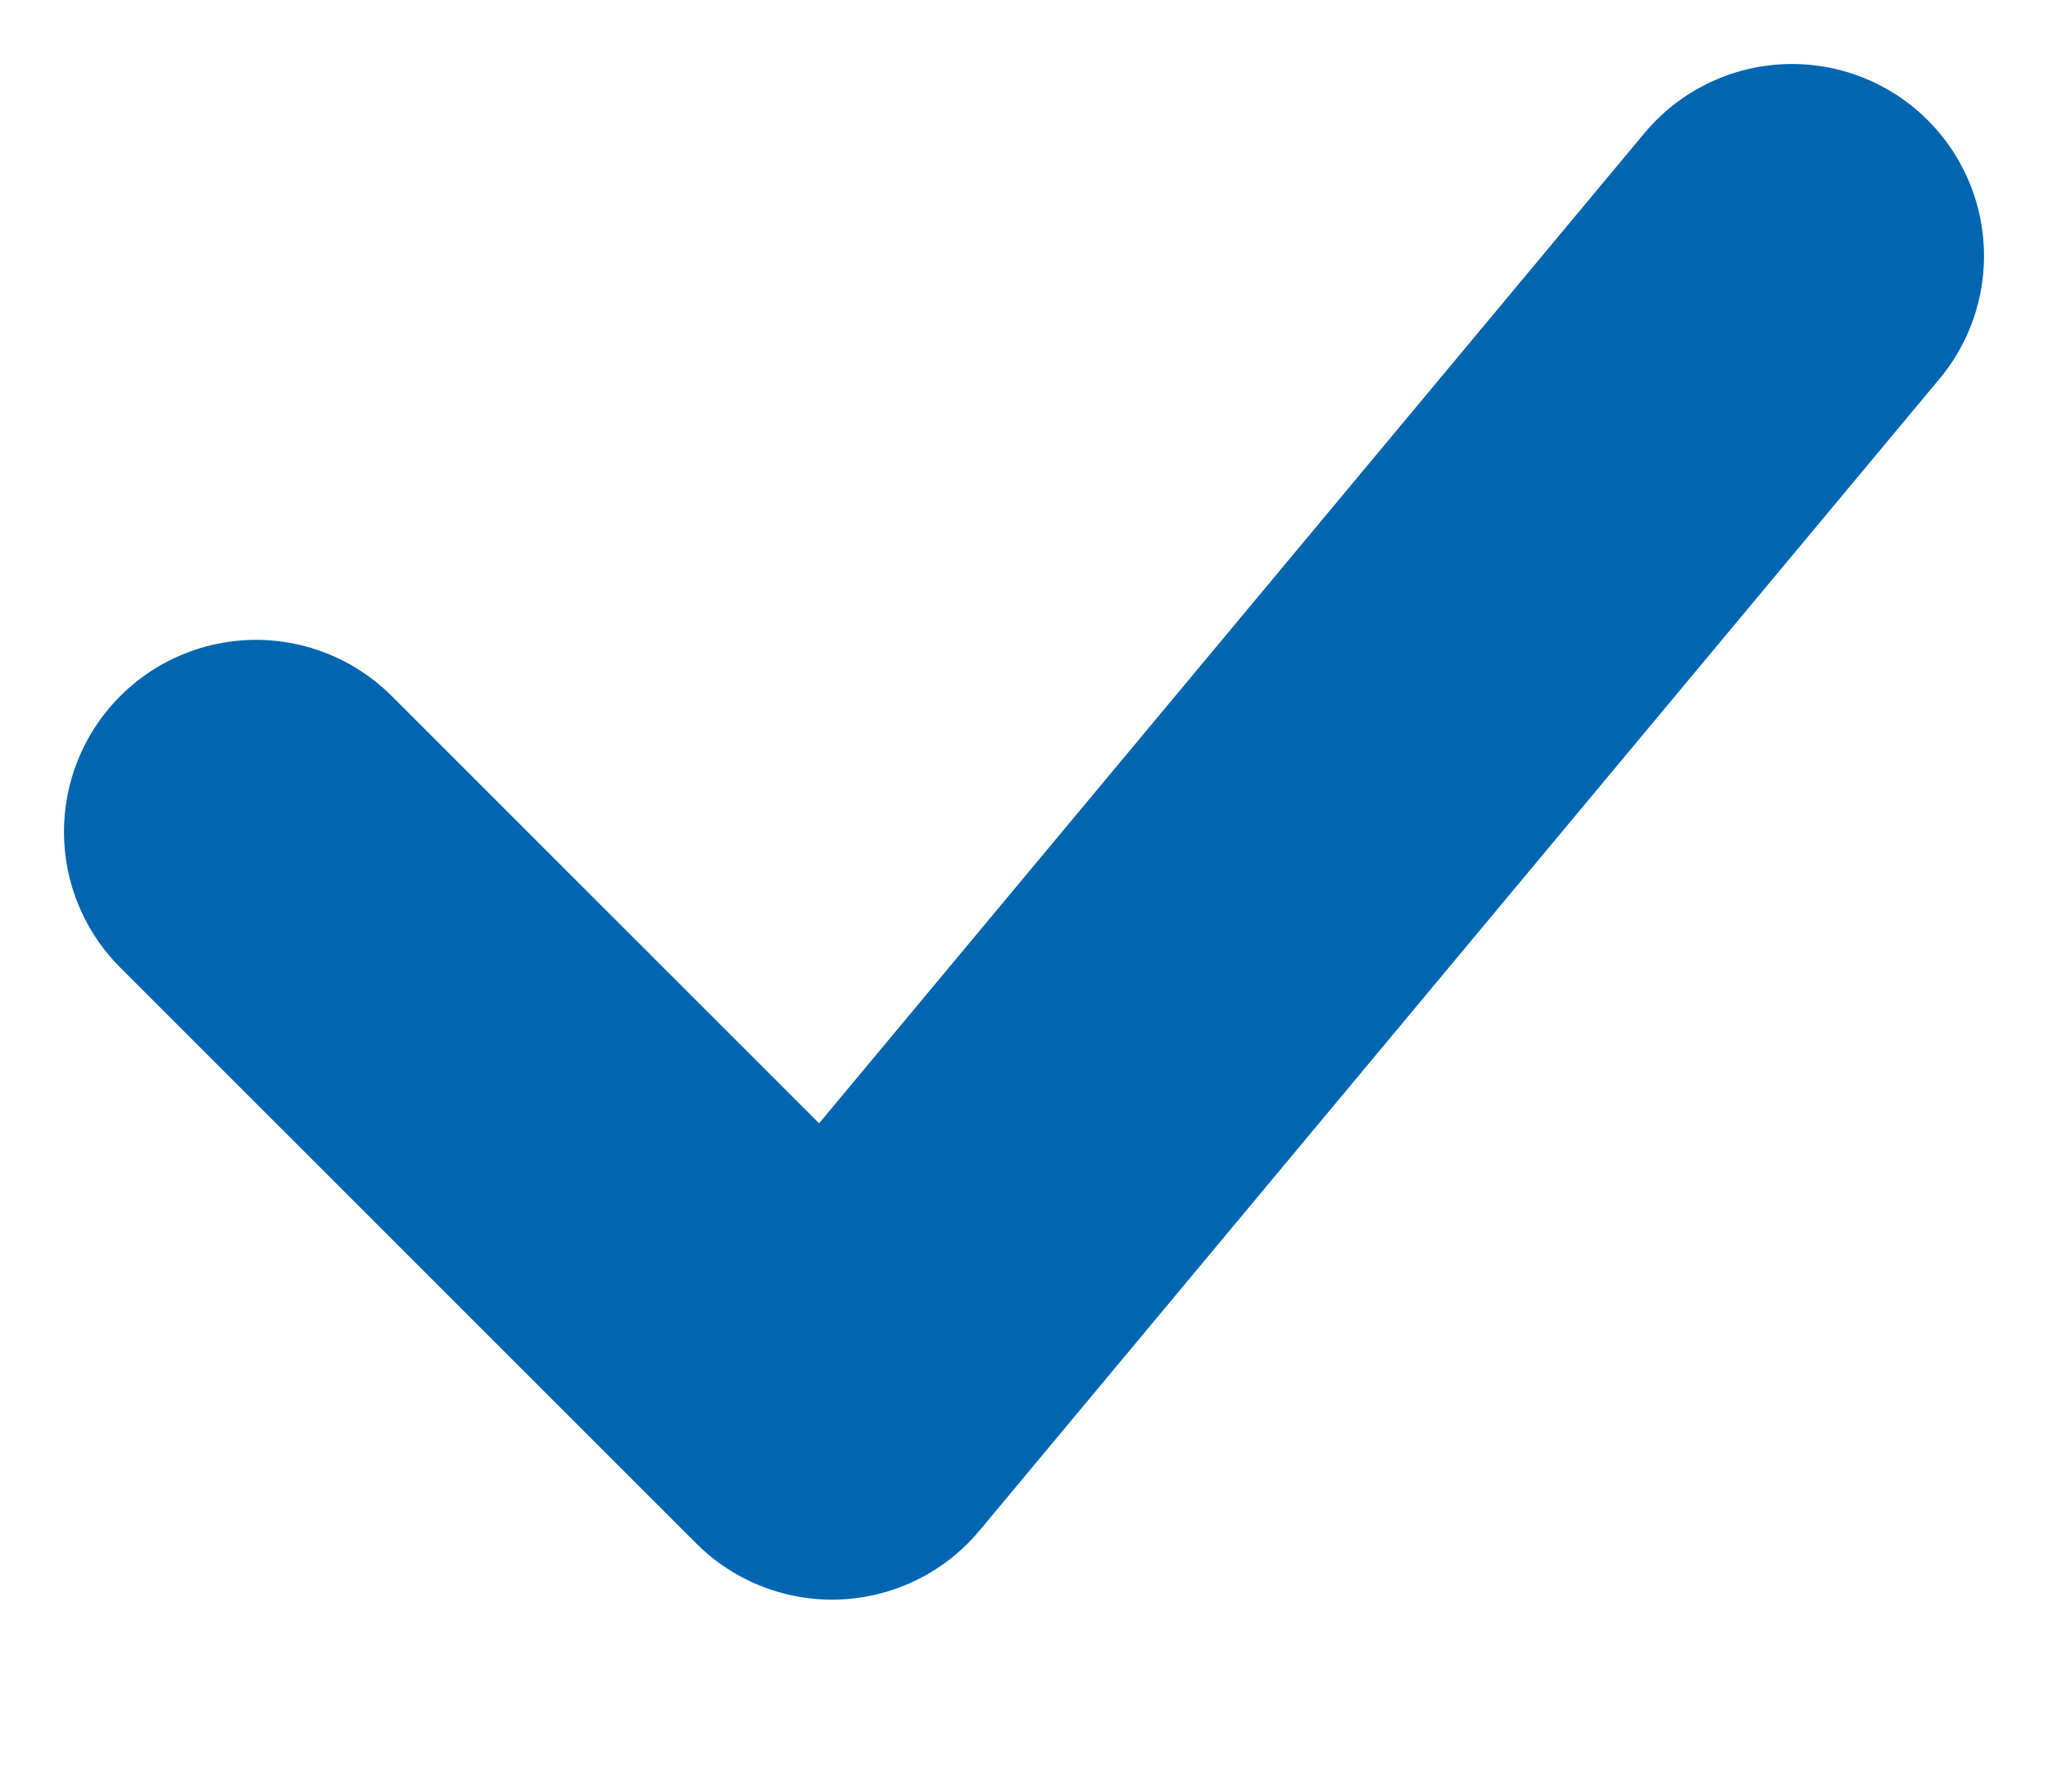 <svg width="8" height="7" viewBox="0 0 8 7" fill="none" xmlns="http://www.w3.org/2000/svg">
<g clip-path="url(#clip0_1895_6312)">
<path d="M1 3.25L3.25 5.5L7 1" stroke="#0066B2" stroke-width="1.5" stroke-linecap="round" stroke-linejoin="round"/>
</g>
<defs>
<clipPath id="clip0_1895_6312">
<rect width="8" height="7" fill="white"/>
</clipPath>
</defs>
</svg>
